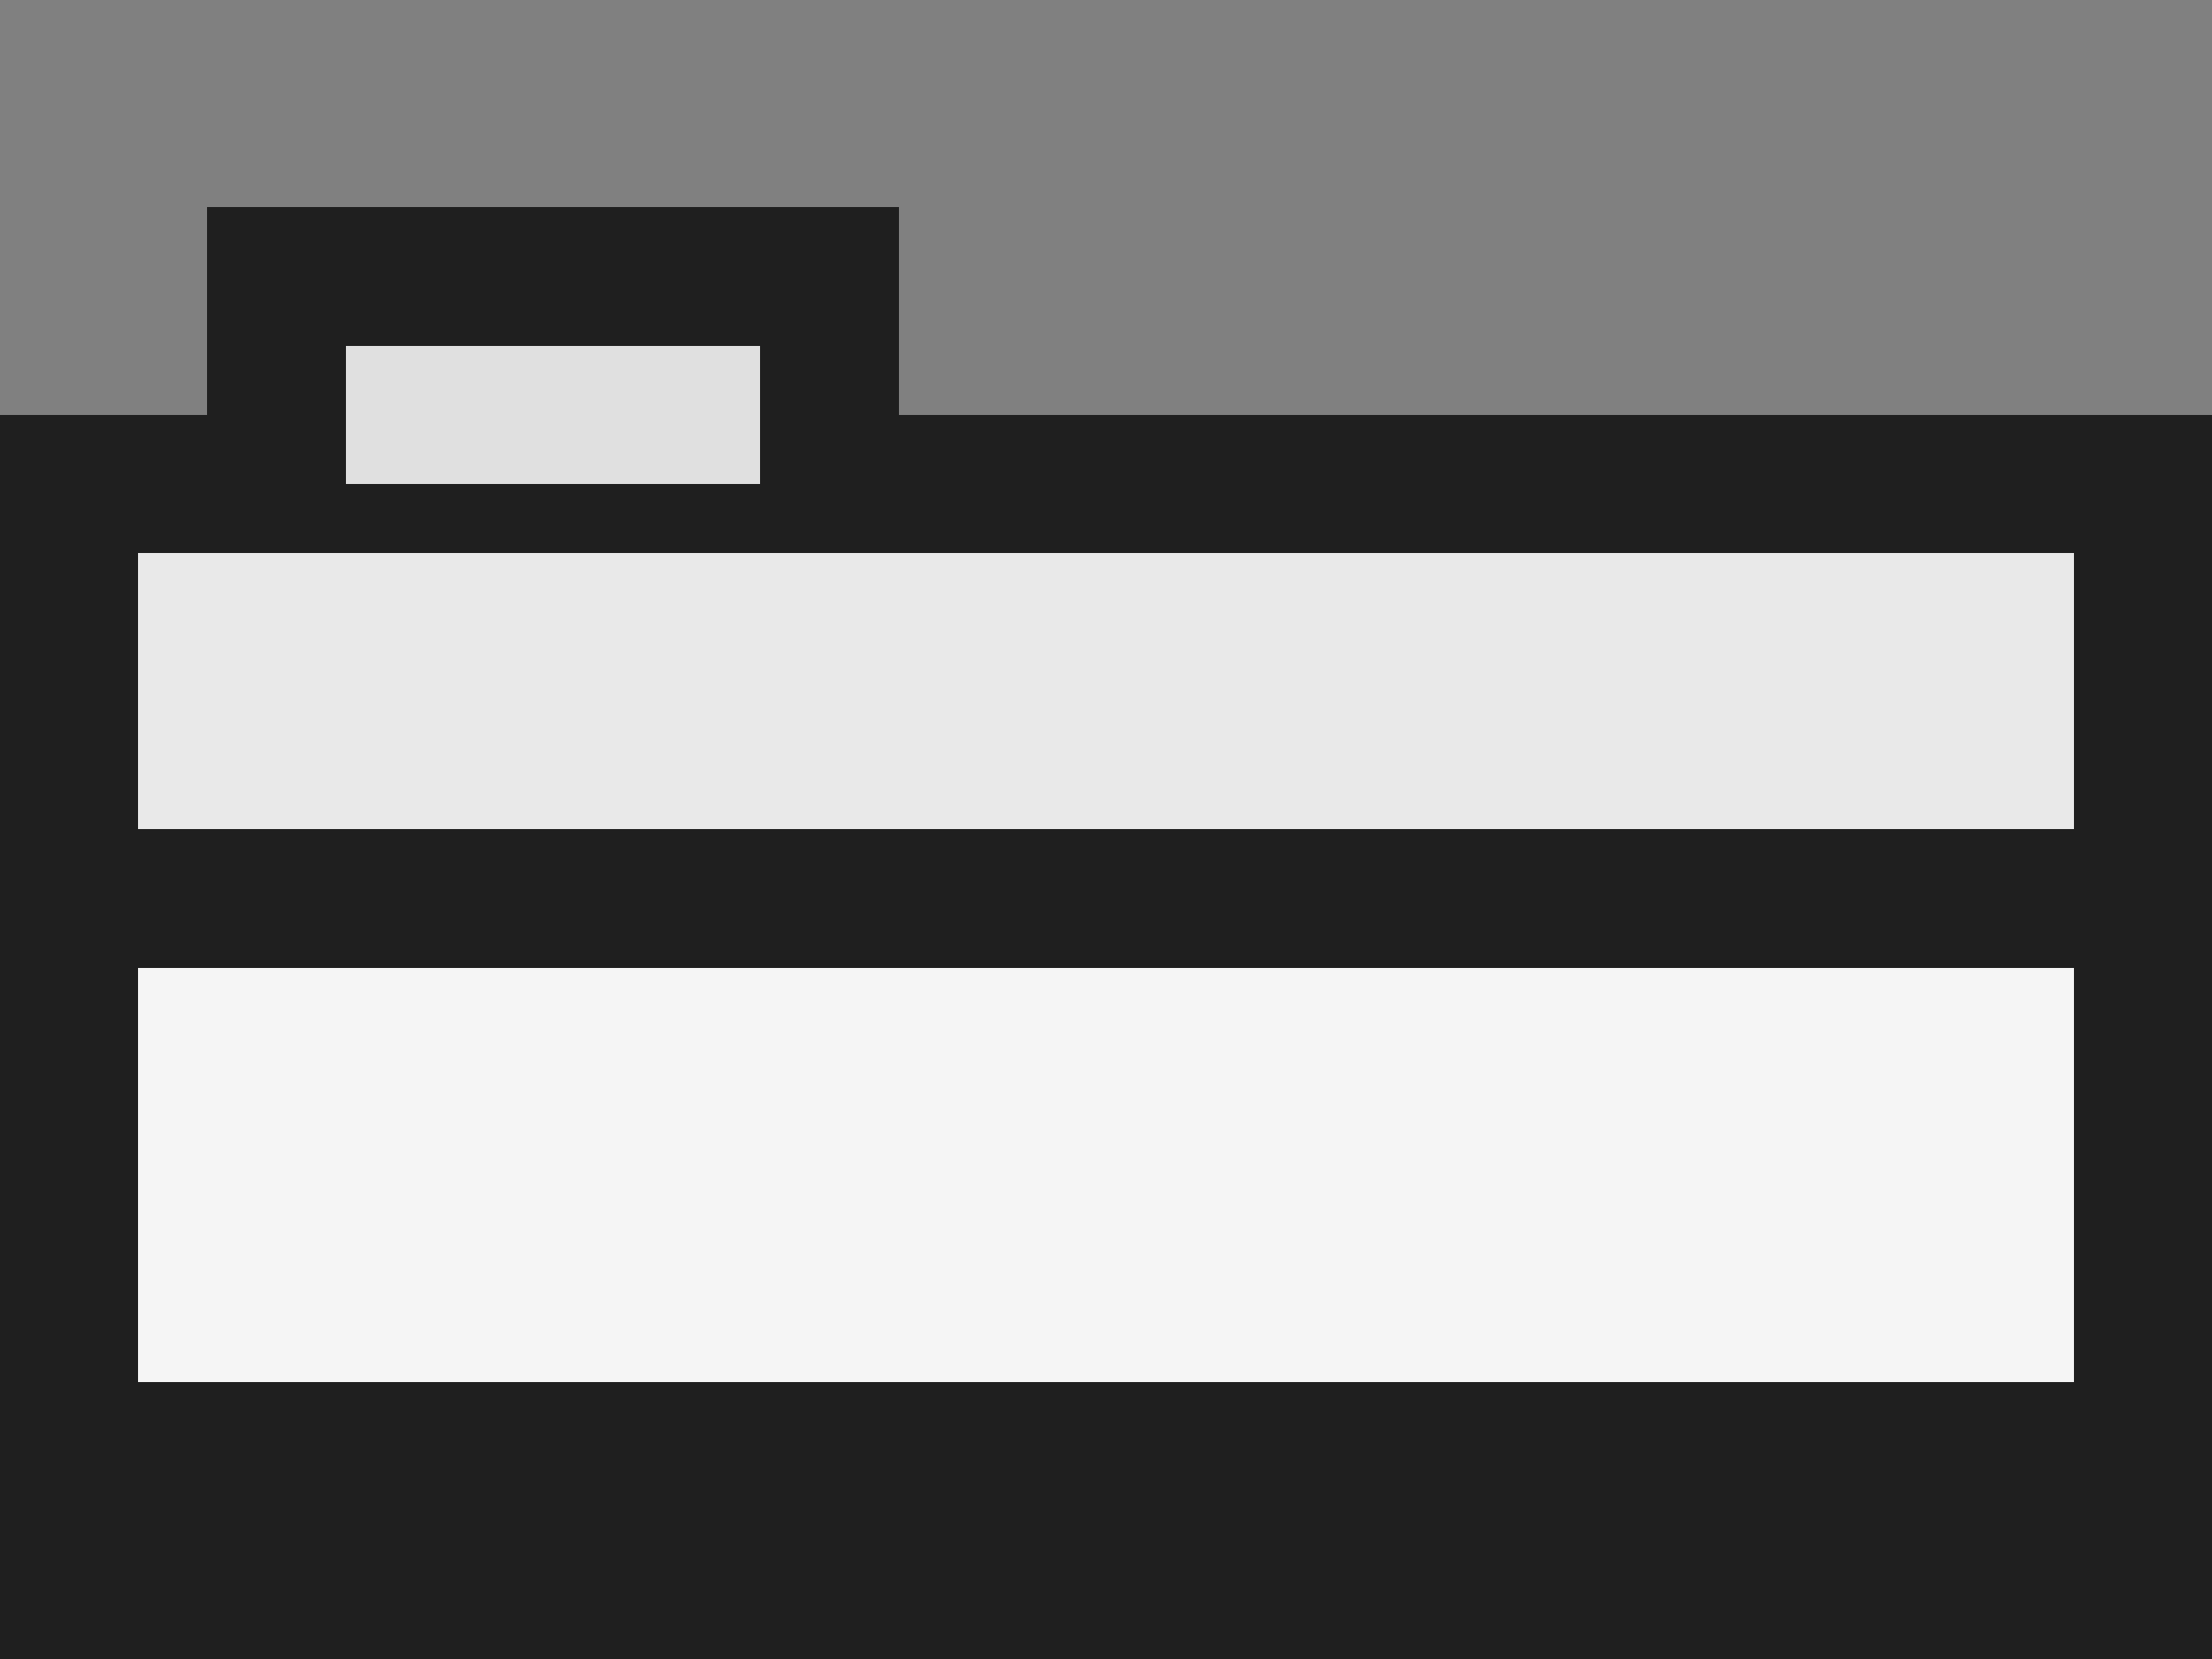 <svg width="16" height="12" viewBox="0 0 16 12" fill="none" xmlns="http://www.w3.org/2000/svg" shape-rendering="crispEdges">
  <rect x="0" y="0" width="16" height="12" fill="#808080" stroke="none"/>
  <rect x="0.5" y="3.5" width="15" height="8" fill="#F5F5F5" stroke="#1F1F1F" stroke-width="1" />
  <rect x="2" y="2" width="4" height="2" fill="#E0E0E0" stroke="#1F1F1F" stroke-width="1" />
  <rect x="1" y="4" width="14" height="5" fill="#E9E9E9" />
  <rect x="0.5" y="6.5" width="15" height="4" fill="#F5F5F5" stroke="#1F1F1F" stroke-width="1" />
</svg>
